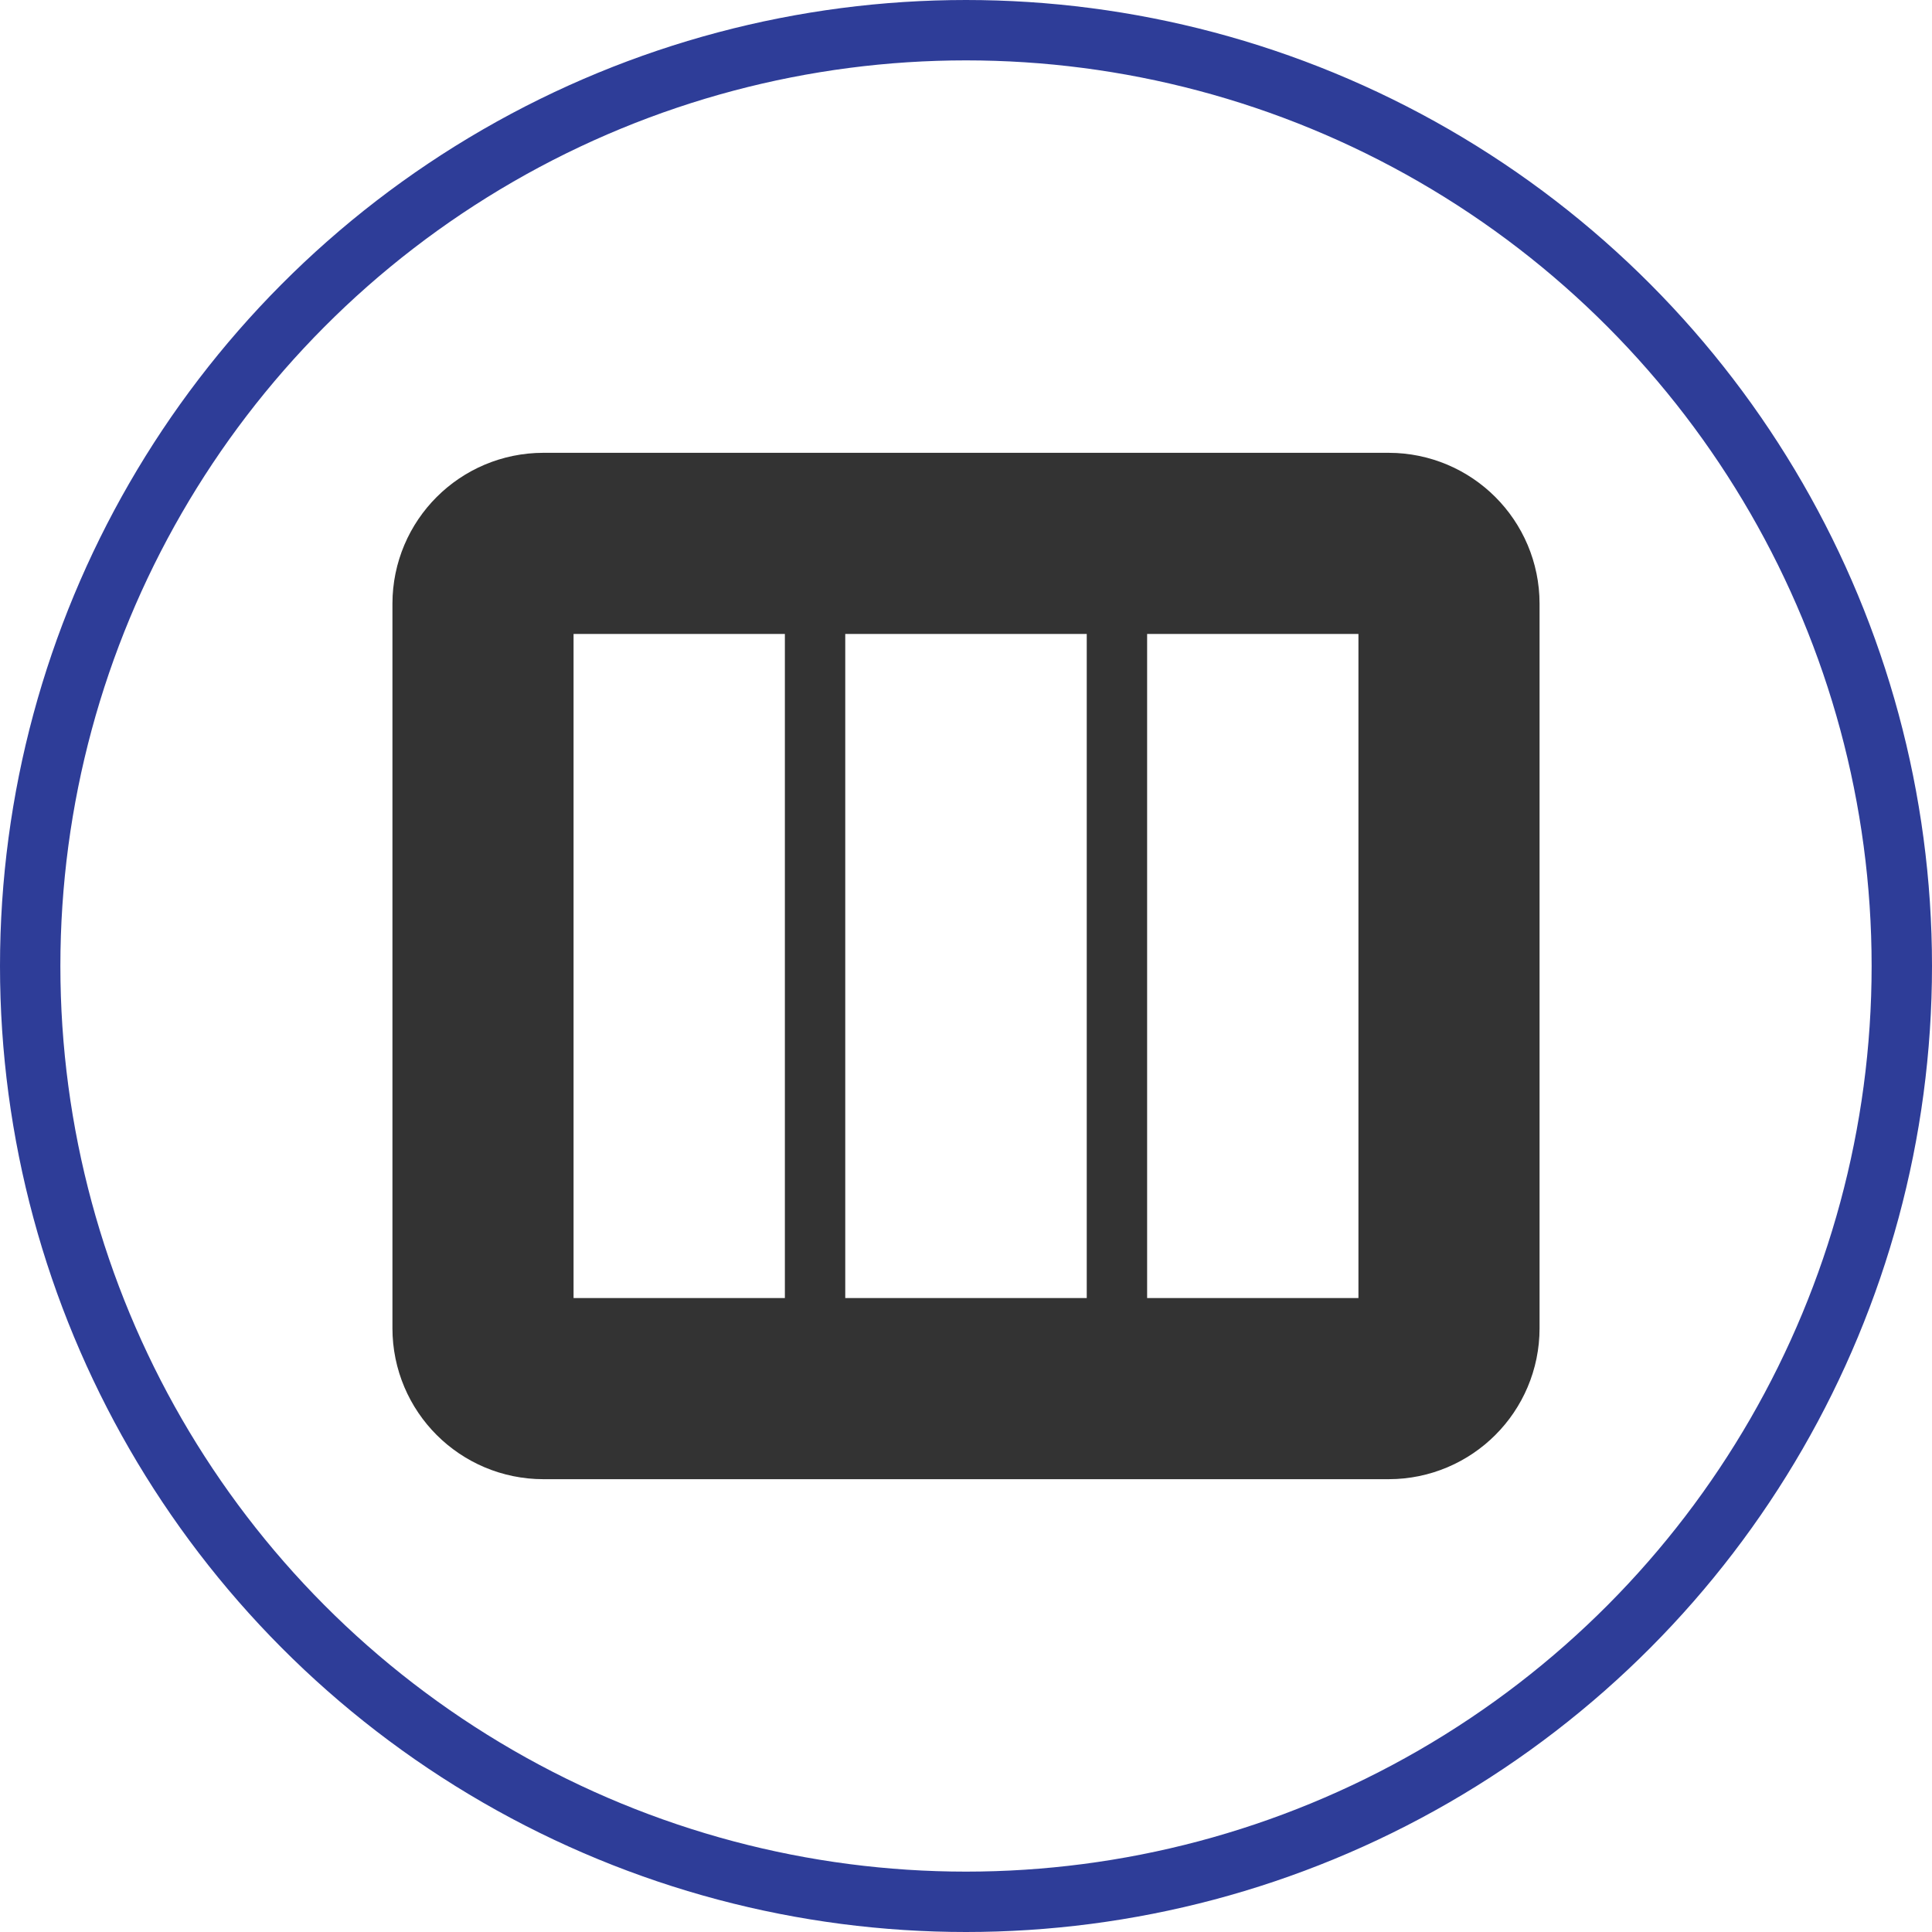 <svg version="1.1" xmlns="http://www.w3.org/2000/svg" xmlns:xlink="http://www.w3.org/1999/xlink" x="0px" y="0px" viewBox="0 0 32 32" style="enable-background:new 0 0 32 32;" xml:space="preserve"><circle cx="16" cy="16" r="14" fill="none" stroke="none"/><g><defs><filter filterUnits="userSpaceOnUse" x="6.5" y="7.5" width="19" height="17"><feColorMatrix type="matrix" values="1 0 0 0 0  0 1 0 0 0  0 0 1 0 0  0 0 0 1 0"/></filter></defs><mask maskUnits="userSpaceOnUse" x="6.5" y="7.5" width="19" height="17"><path d="M9,9h14c0.552,0,1,0.448,1,1v12c0,0.552-0.448,1-1,1H9c-0.552,0-1-0.448-1-1V10C8,9.448,8.448,9,9,9z" fill="#FFFFFF" filter="url(#Adobe_OpacityMaskFilter)"/></mask><path d="M9,9h14c0.552,0,1,0.448,1,1v12c0,0.552-0.448,1-1,1H9c-0.552,0-1-0.448-1-1V10C8,9.448,8.448,9,9,9z" mask="url(#path-4-inside-1_1_)" fill="none" stroke="#333333" stroke-width="3"/><rect x="13" y="9" width="1" height="14" fill="#333333"/><rect x="18" y="9" width="1" height="14" fill="#333333"/></g><circle cx="16" cy="16" r="15.5" fill="none" stroke="#2e3d98"/></svg>